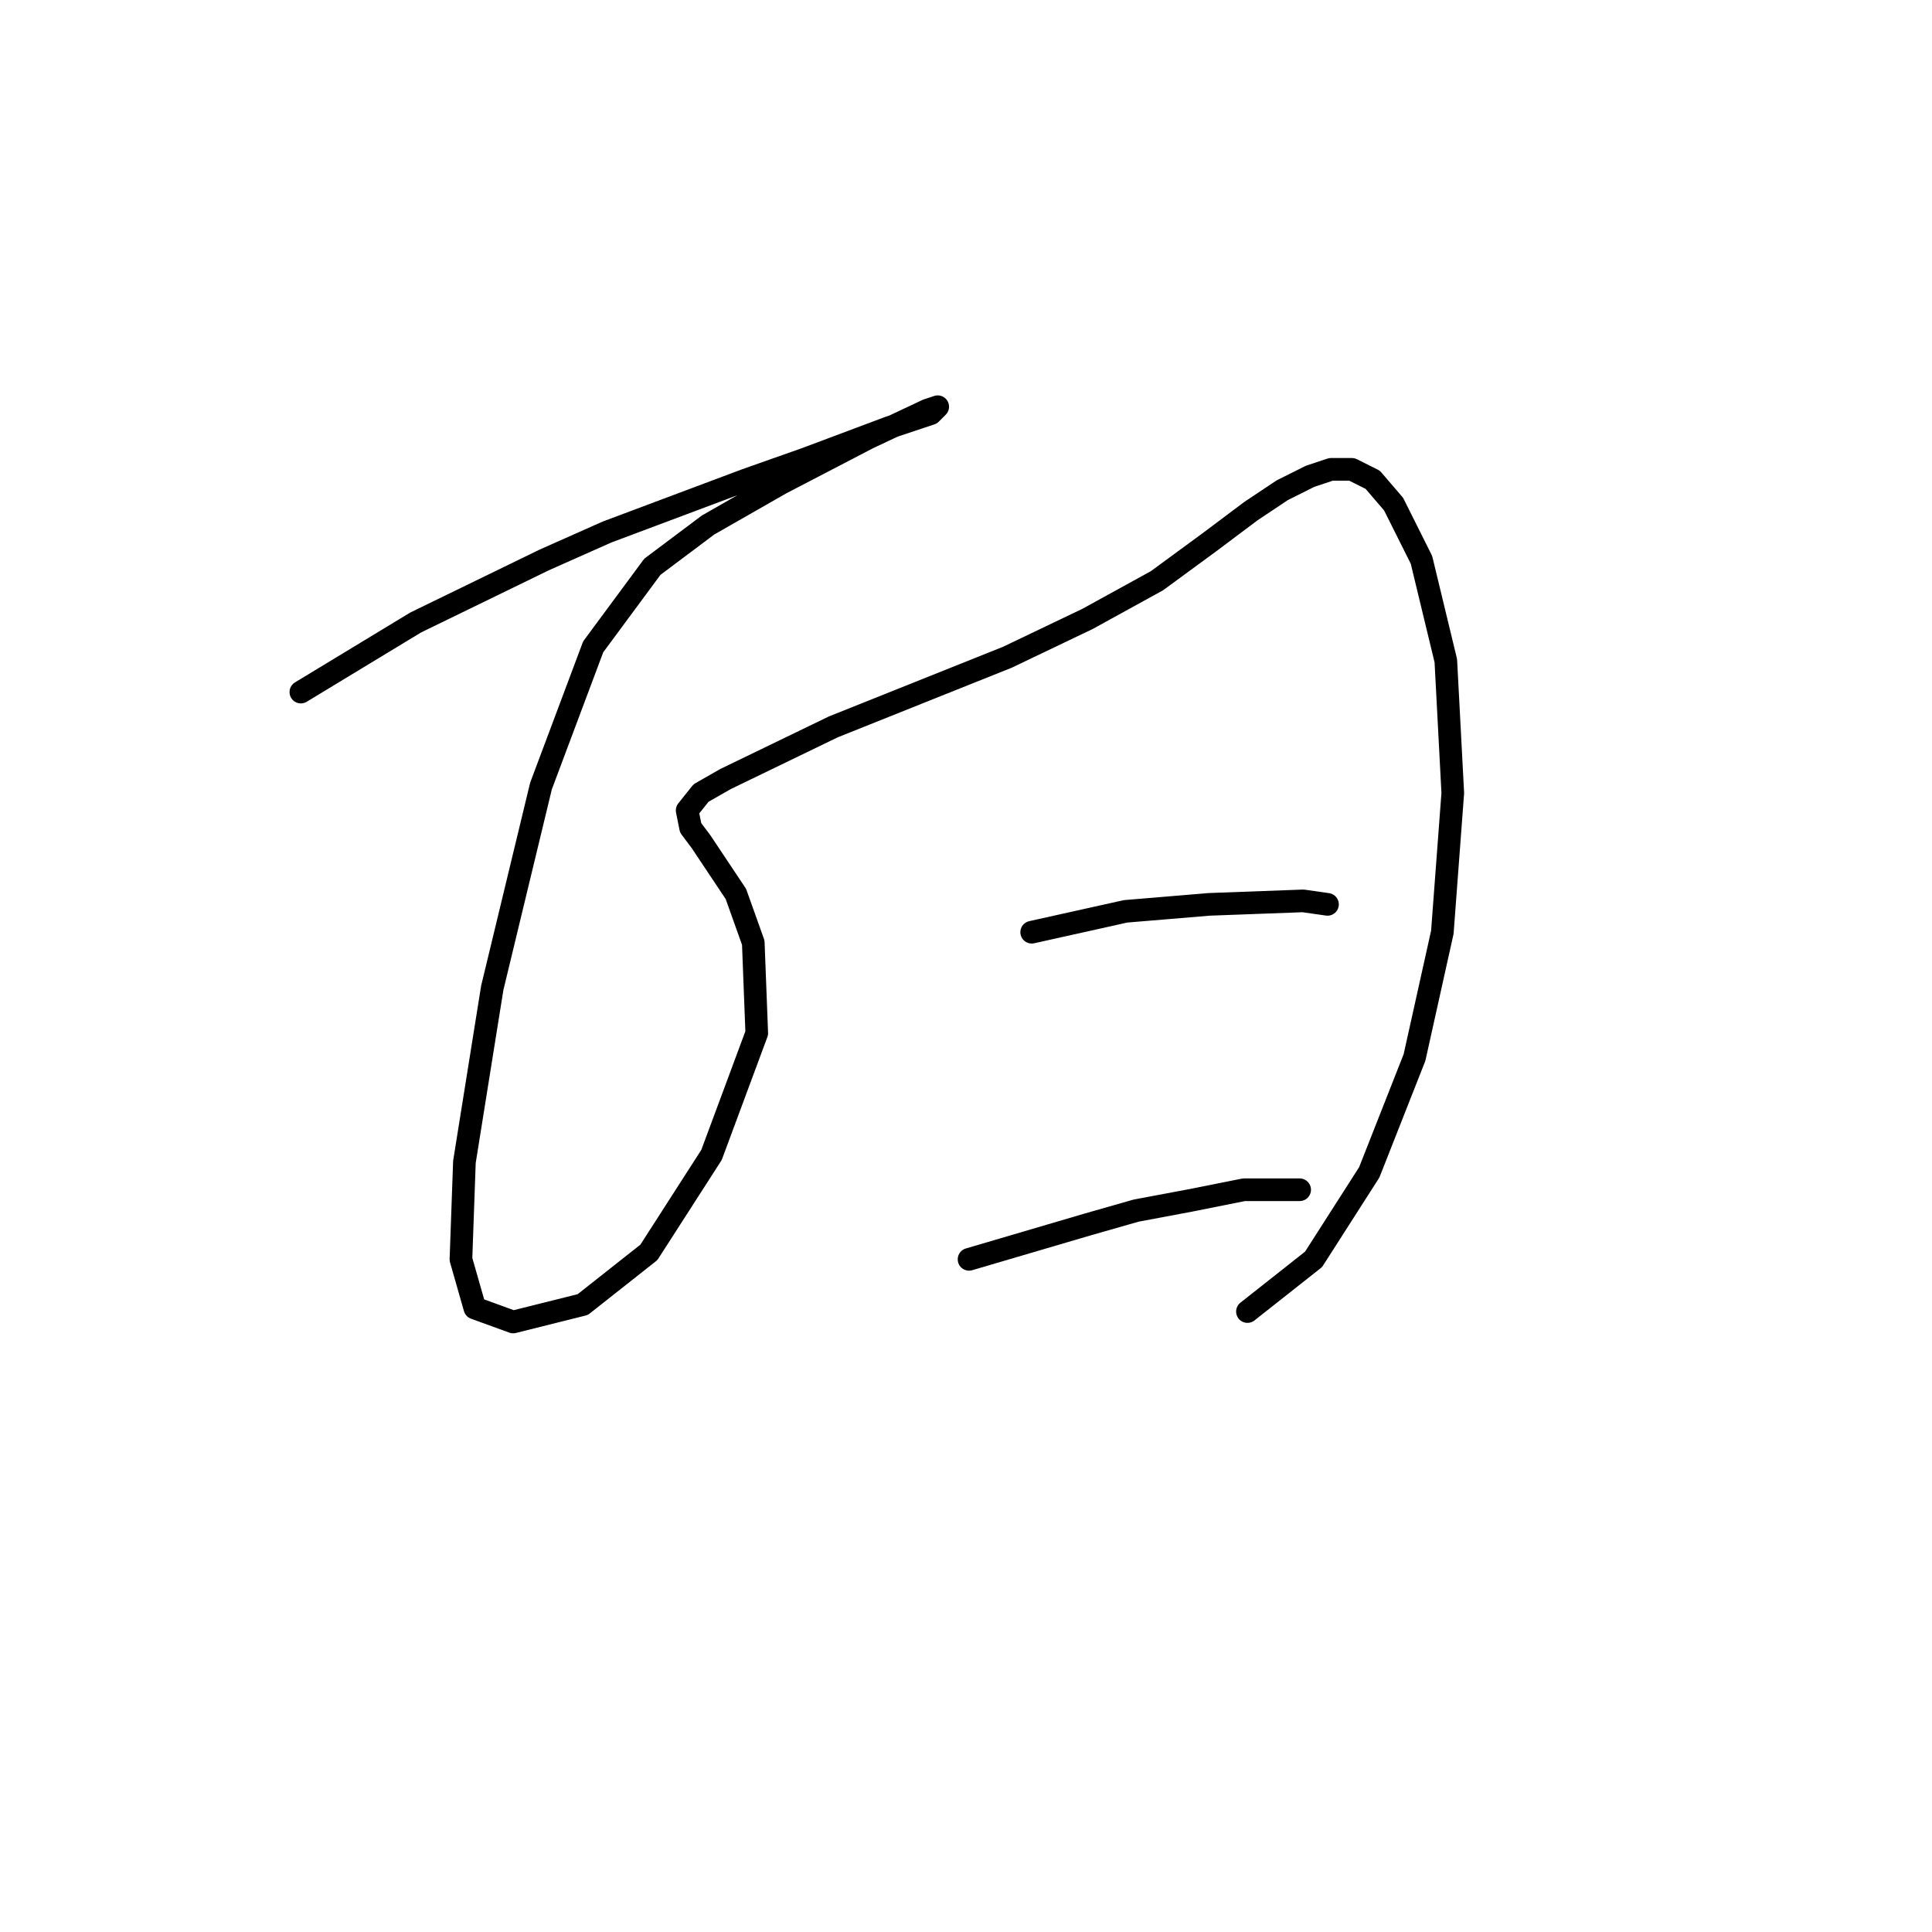 <?xml version="1.0" standalone="no"?>
    <svg width="256" height="256" xmlns="http://www.w3.org/2000/svg" version="1.1">
    <polyline stroke="black" stroke-width="3" stroke-linecap="round" fill="transparent" stroke-linejoin="round" points="39.865 91.704 55.082 82.481 72.144 74.181 80.445 70.492 98.89 63.575 106.73 60.808 117.797 56.658 123.331 54.813 124.253 53.891 122.869 54.352 115.03 58.041 103.502 64.036 93.818 69.569 86.44 75.103 78.6 85.709 71.683 104.155 65.227 130.901 61.538 153.958 61.077 166.869 62.922 173.325 67.994 175.17 77.217 172.864 85.978 165.947 94.279 153.035 100.274 136.896 99.813 124.906 97.507 118.45 94.74 114.3 92.896 111.533 91.512 109.688 91.051 107.383 92.896 105.077 96.124 103.232 110.419 96.315 121.947 91.704 133.476 87.093 144.082 82.02 153.305 76.948 160.222 71.875 165.755 67.725 169.906 64.958 173.595 63.113 176.362 62.191 179.128 62.191 181.895 63.575 184.662 66.803 188.351 74.181 191.579 87.554 192.501 105.077 191.118 123.523 187.429 140.124 181.434 155.341 174.056 166.869 165.294 173.787 165.294 173.787 " />
        <polyline stroke="black" stroke-width="3" stroke-linecap="round" fill="transparent" stroke-linejoin="round" points="136.704 123.523 149.154 120.756 154.688 120.295 160.222 119.833 172.672 119.372 175.9 119.833 175.9 119.833 " />
        <polyline stroke="black" stroke-width="3" stroke-linecap="round" fill="transparent" stroke-linejoin="round" points="128.403 166.869 144.082 162.258 150.538 160.414 157.916 159.03 164.833 157.647 172.211 157.647 172.211 157.647 " />
        </svg>
